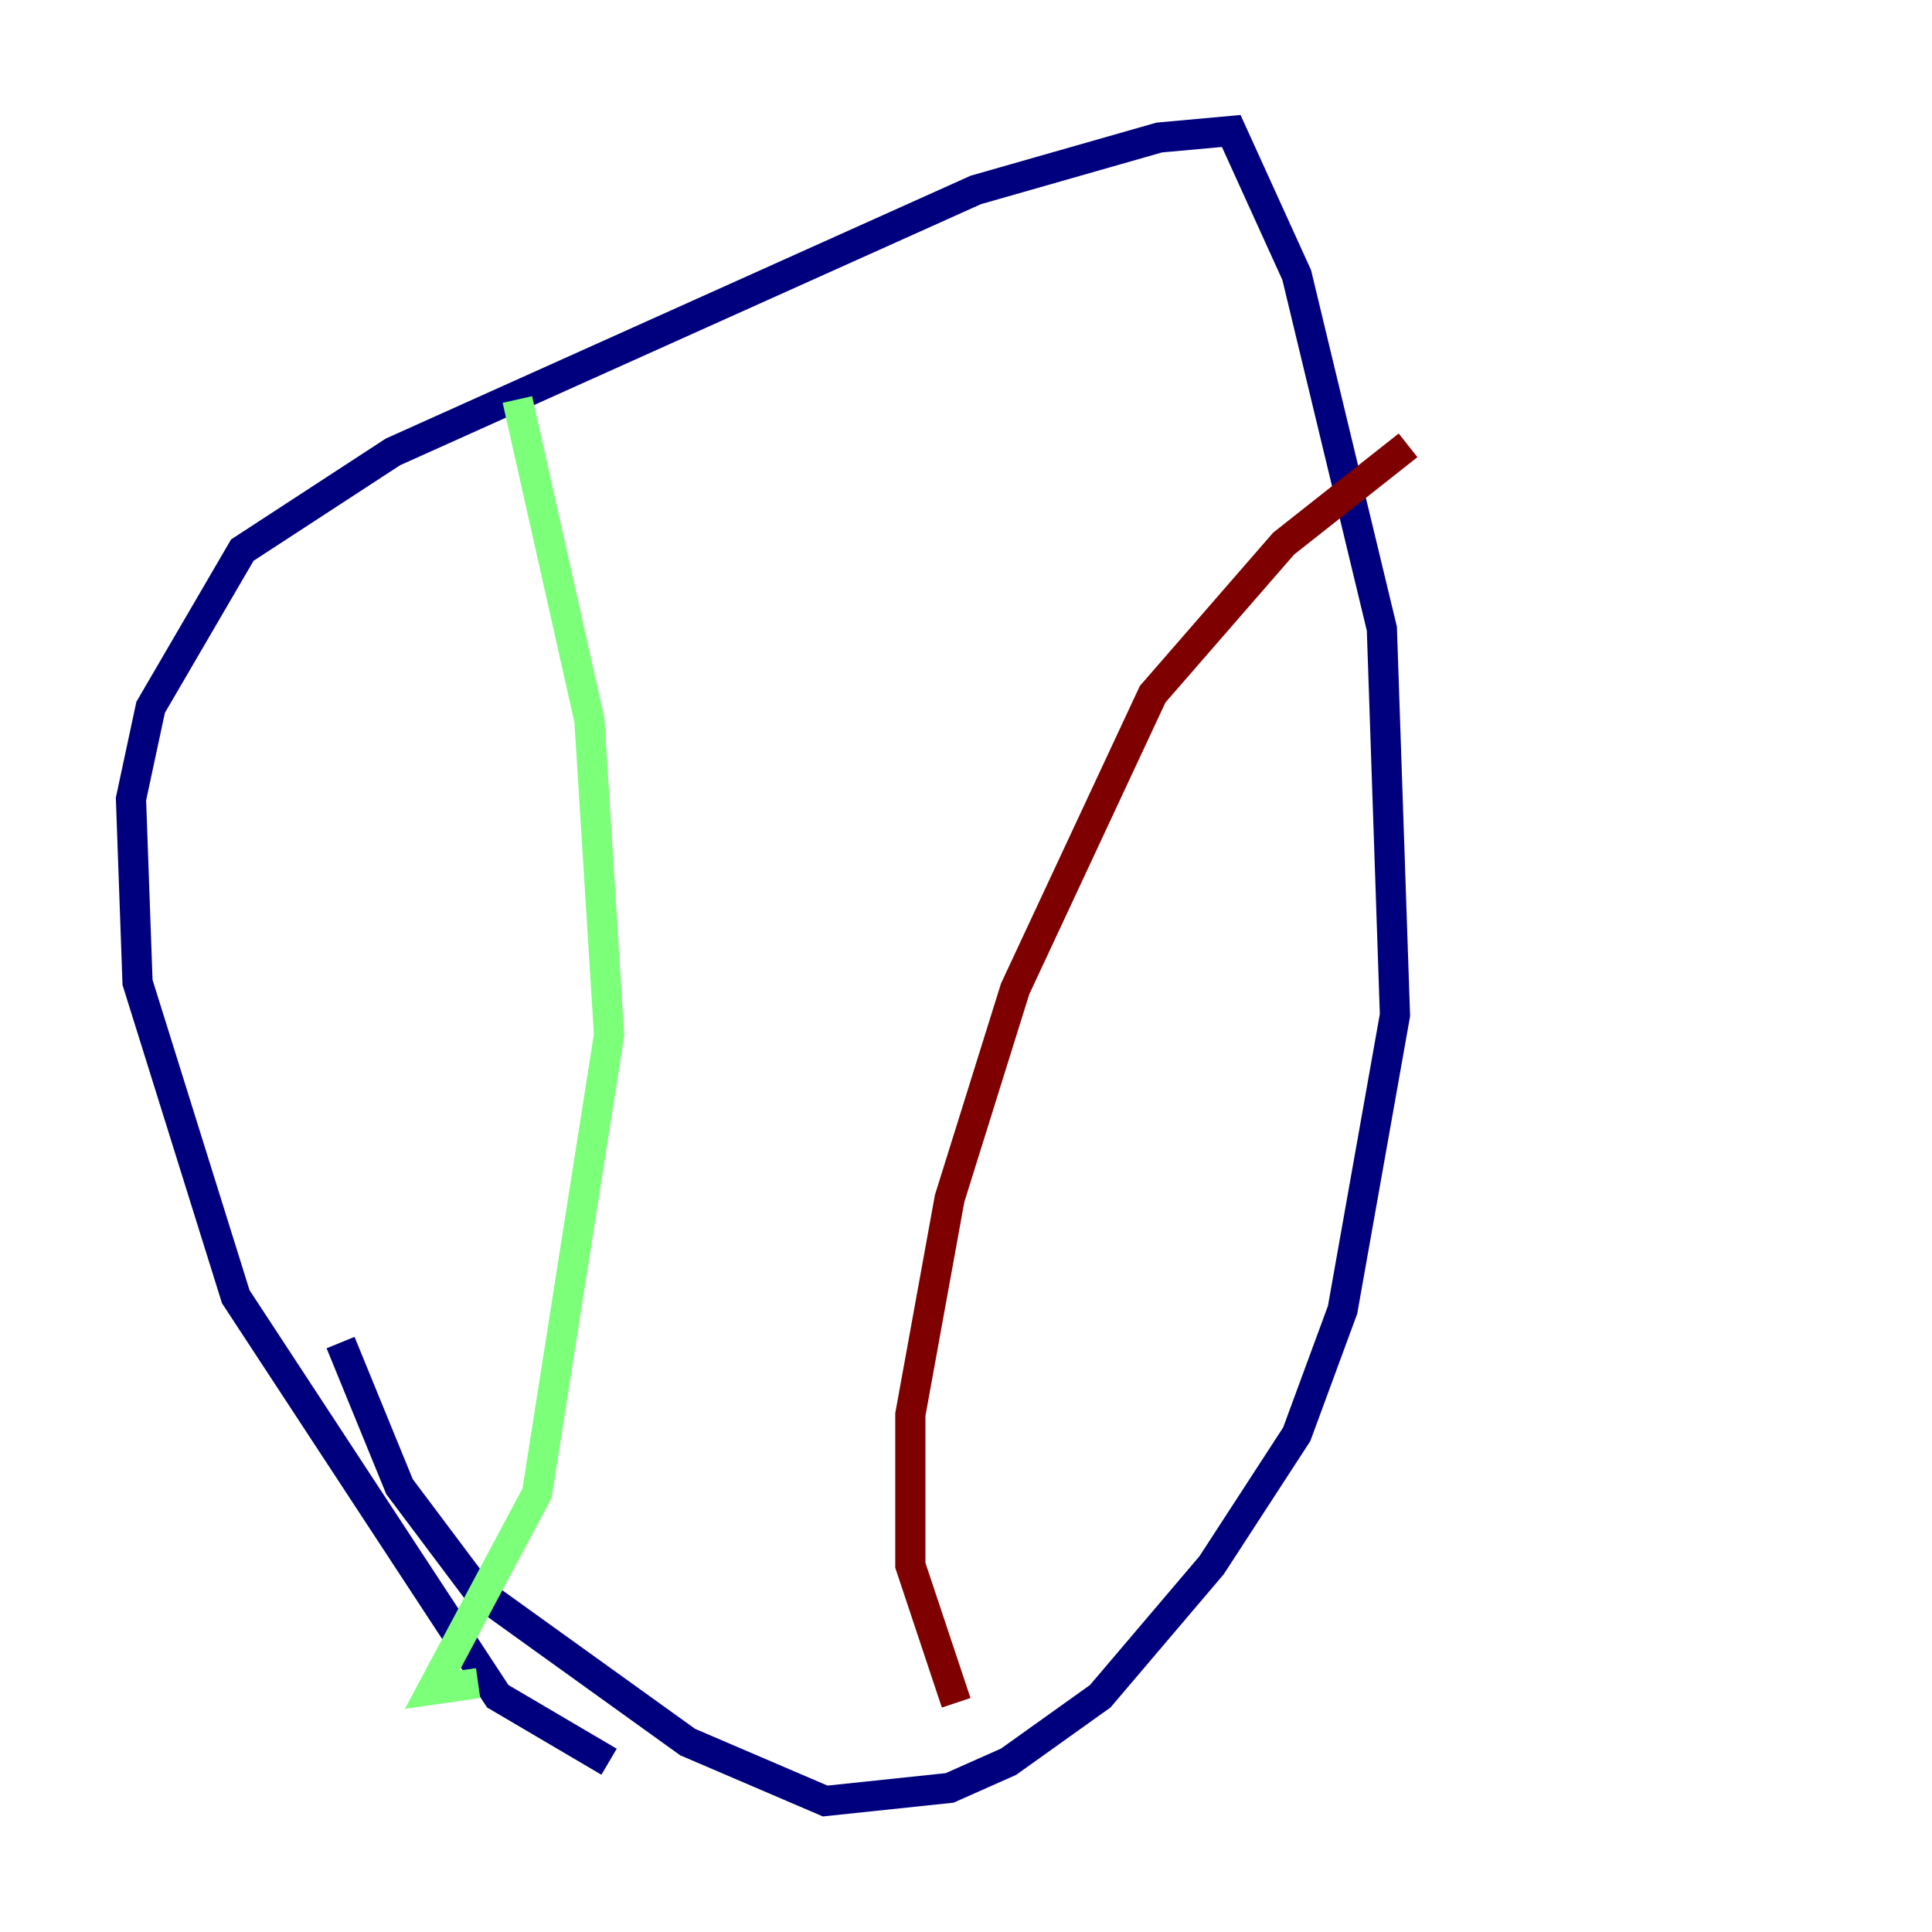 <?xml version="1.0" encoding="utf-8" ?>
<svg baseProfile="tiny" height="128" version="1.2" viewBox="0,0,128,128" width="128" xmlns="http://www.w3.org/2000/svg" xmlns:ev="http://www.w3.org/2001/xml-events" xmlns:xlink="http://www.w3.org/1999/xlink"><defs /><polyline fill="none" points="40.352,116.719 32.976,112.38 15.62,85.912 9.112,65.085 8.678,52.936 9.98,46.861 16.054,36.447 26.034,29.939 64.651,12.583 76.8,9.112 81.573,8.678 85.912,18.224 91.552,41.654 92.42,67.254 88.949,86.78 85.912,95.024 80.271,103.702 72.895,112.38 66.82,116.719 62.915,118.454 54.671,119.322 45.559,115.417 31.675,105.437 26.468,98.495 22.563,88.949" stroke="#00007f" stroke-width="2" /><polyline fill="none" points="34.278,26.468 39.051,47.729 40.352,68.556 35.58,98.929 28.637,111.946 31.675,111.512" stroke="#7cff79" stroke-width="2" /><polyline fill="none" points="93.288,29.505 85.044,36.014 76.366,45.993 67.254,65.519 62.915,79.403 60.312,93.722 60.312,103.702 63.349,112.814" stroke="#7f0000" stroke-width="2" /></svg>